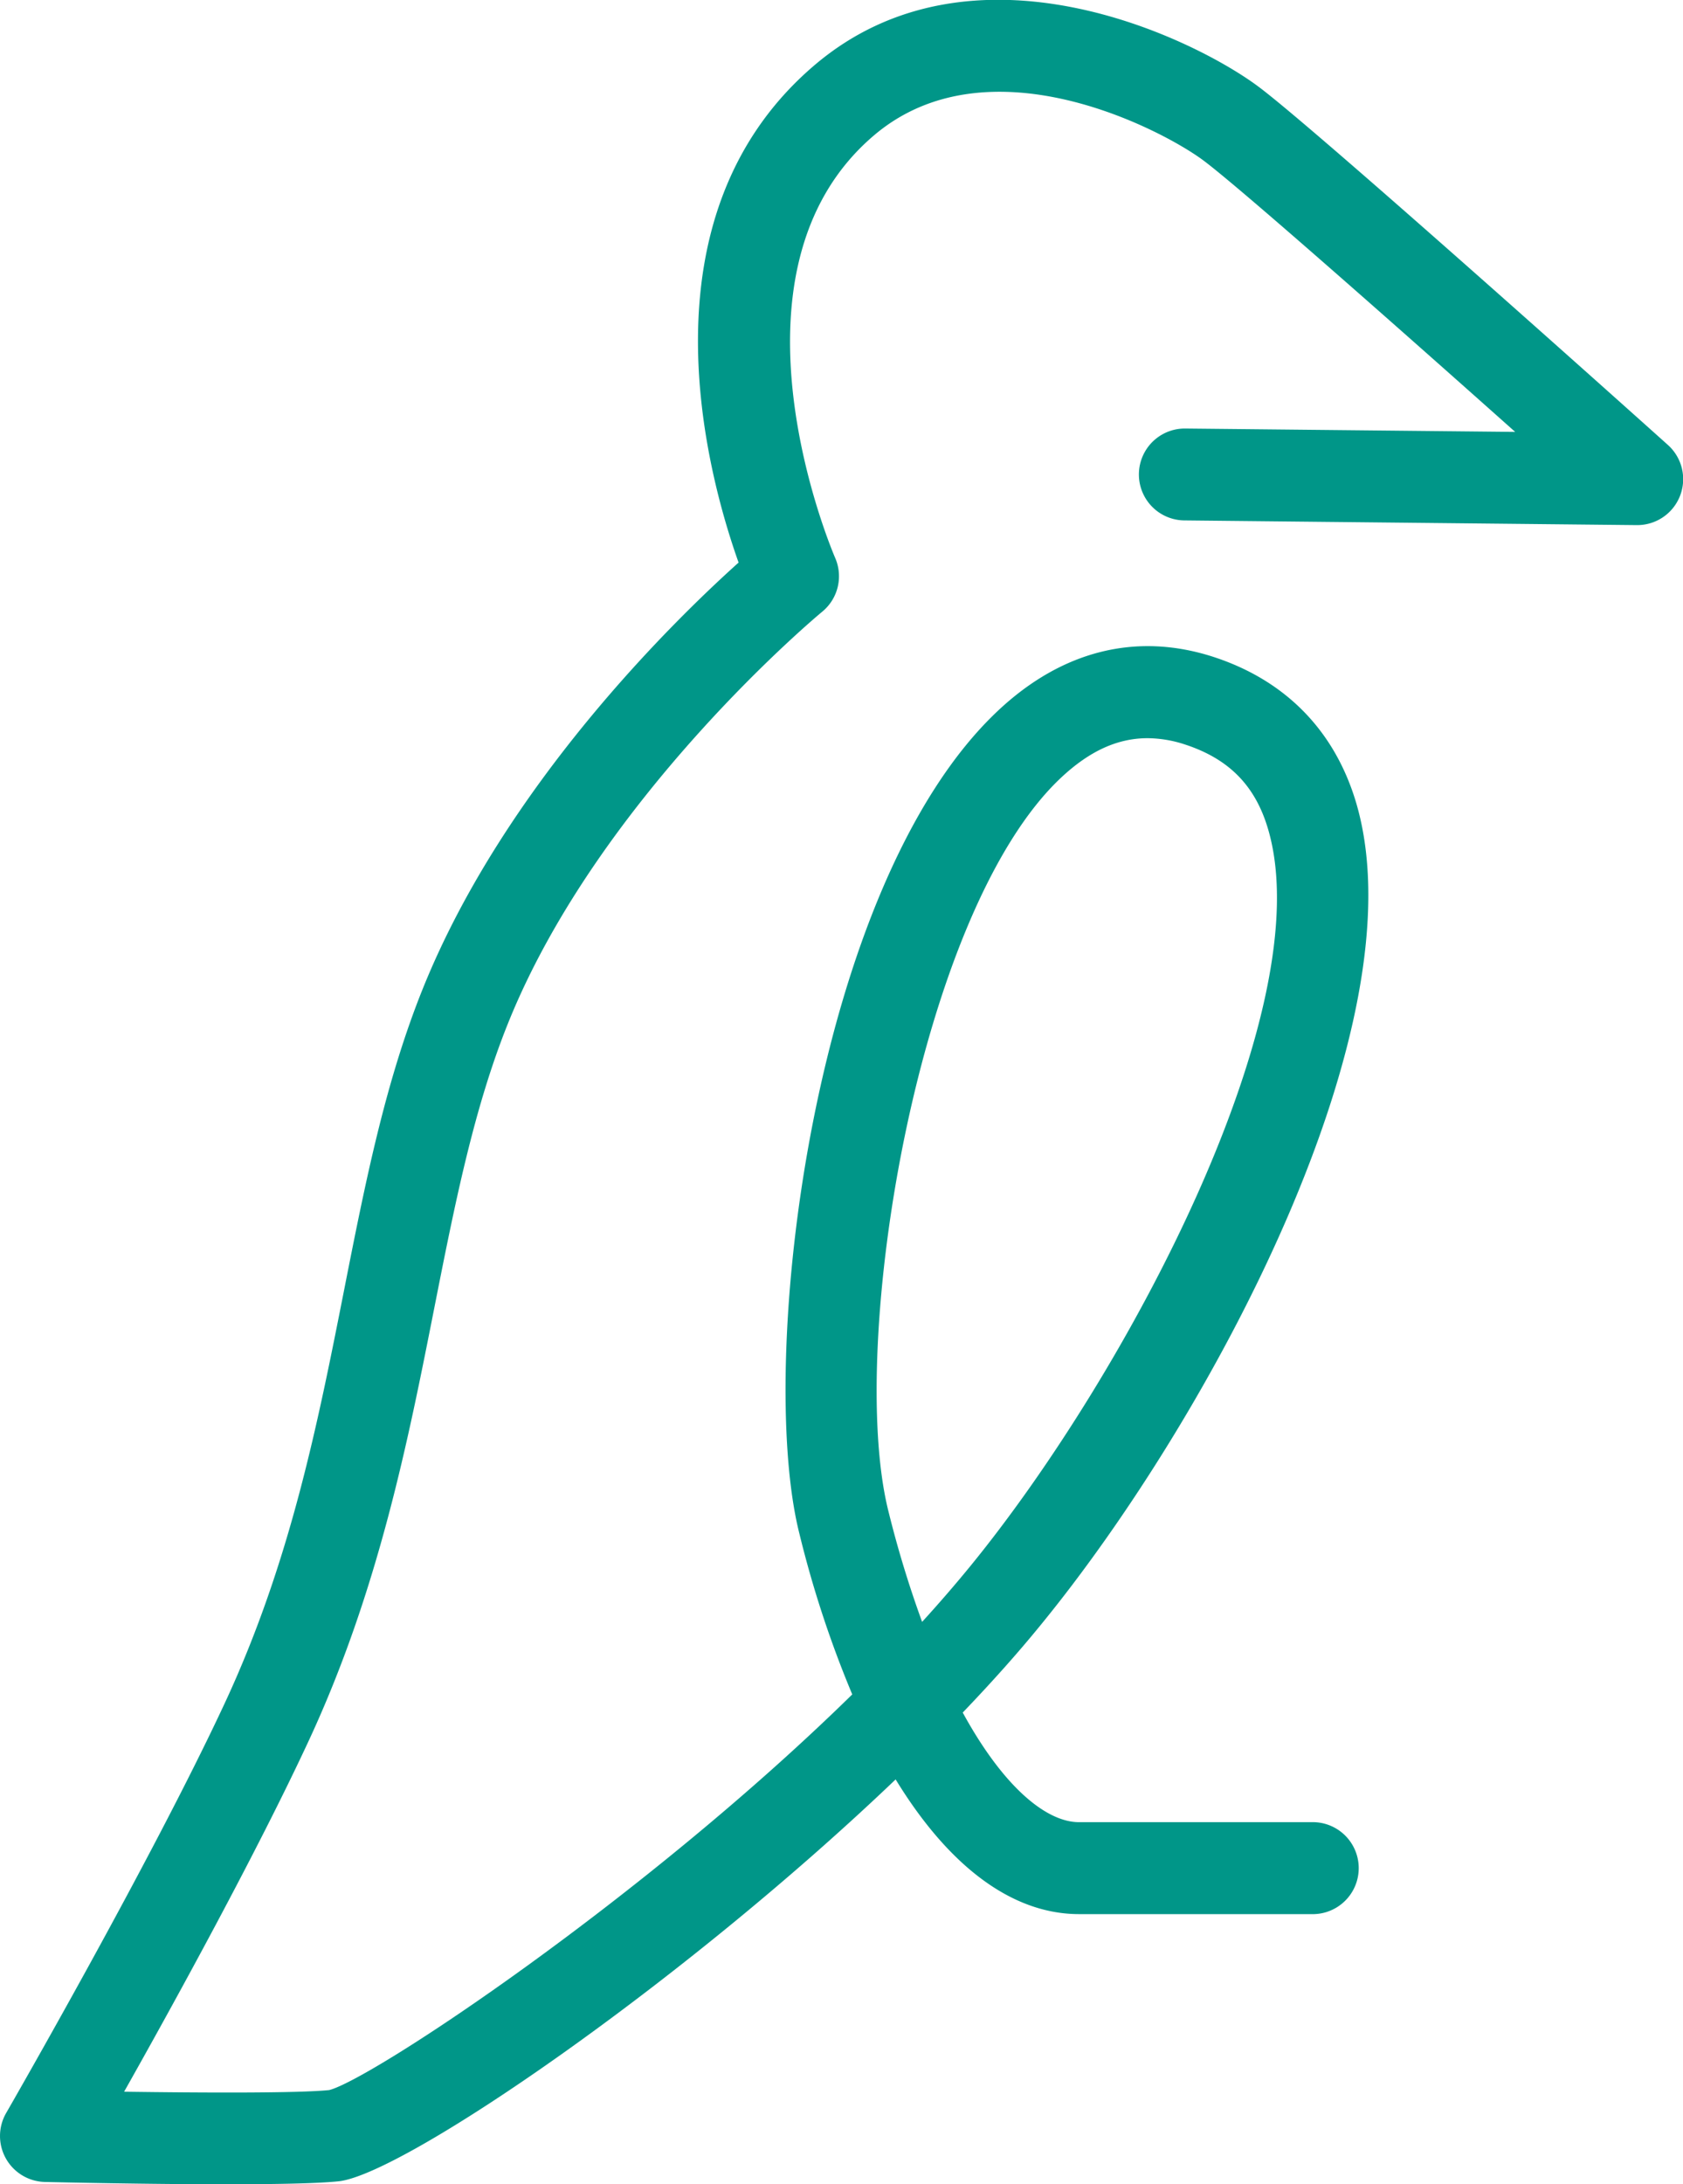 <svg xmlns="http://www.w3.org/2000/svg" viewBox="0 0 359.21 465.88"><defs><style>.cls-1{fill:#009688;}</style></defs><title>NGHQ_BIRD</title><g id="Layer_2" data-name="Layer 2"><g id="Layer_2-2" data-name="Layer 2"><path class="cls-1" d="M48.17,465.88c-16.66,0-35.41-.42-38.6-.49a9.81,9.81,0,0,1-8.26-14.7c.31-.54,31.21-54.14,46.85-87.83C62,333,67.83,303.59,73.45,275.12c4.5-22.81,8.76-44.35,16.84-64.37,17.46-43.23,53.58-78.41,67.35-90.76-6.83-19.2-21.64-73.75,16.1-106,33.85-28.91,81.06-5.84,94.91,4.53,12.75,9.53,84.26,73.62,87.3,76.35A9.8,9.8,0,0,1,349.41,112h-.11l-96.47-1a9.8,9.8,0,0,1,.1-19.6H253l70.39.72c-26.13-23.27-58.95-52.23-66.52-57.88C248.27,27.8,211,8,186.46,28.94c-34.41,29.37-8.49,89.38-8.23,90a9.79,9.79,0,0,1-2.74,11.53c-.48.39-47.57,39.46-67,87.64-7.39,18.29-11.47,39-15.79,60.83-5.57,28.22-11.89,60.21-26.74,92.2-11.08,23.87-29,56.44-39.47,75,16.34.23,37.11.34,43.77-.35,9-2.26,67.08-40.72,111.64-84.39A229.1,229.1,0,0,1,170.59,327c-9.18-36.69,2.76-138.34,42.53-175.52,13.61-12.72,29.44-16.66,45.78-11.4,15.45,5,26,15.77,30.56,31.18,13.9,47.18-31,130.93-67.33,175.32-5,6.14-10.63,12.41-16.65,18.69,8.68,15.89,17.84,23.38,24.82,23.38h50.2a9.81,9.81,0,0,1,0,19.61H230.3c-14.31,0-27.83-10.22-39.14-28.73C145.41,423.24,86,463.83,72.25,465.25,67.61,465.73,58.28,465.88,48.17,465.88ZM244.92,157.45c-6.41,0-12.39,2.75-18.41,8.38-30.56,28.58-45.76,121-36.9,156.46a229.06,229.06,0,0,0,7.2,23.64q5.34-5.85,10.15-11.72C240.89,292.75,281.9,215,270.65,176.84c-2.73-9.29-8.38-15-17.77-18.06A25.93,25.93,0,0,0,244.92,157.45Z"/></g></g></svg>
